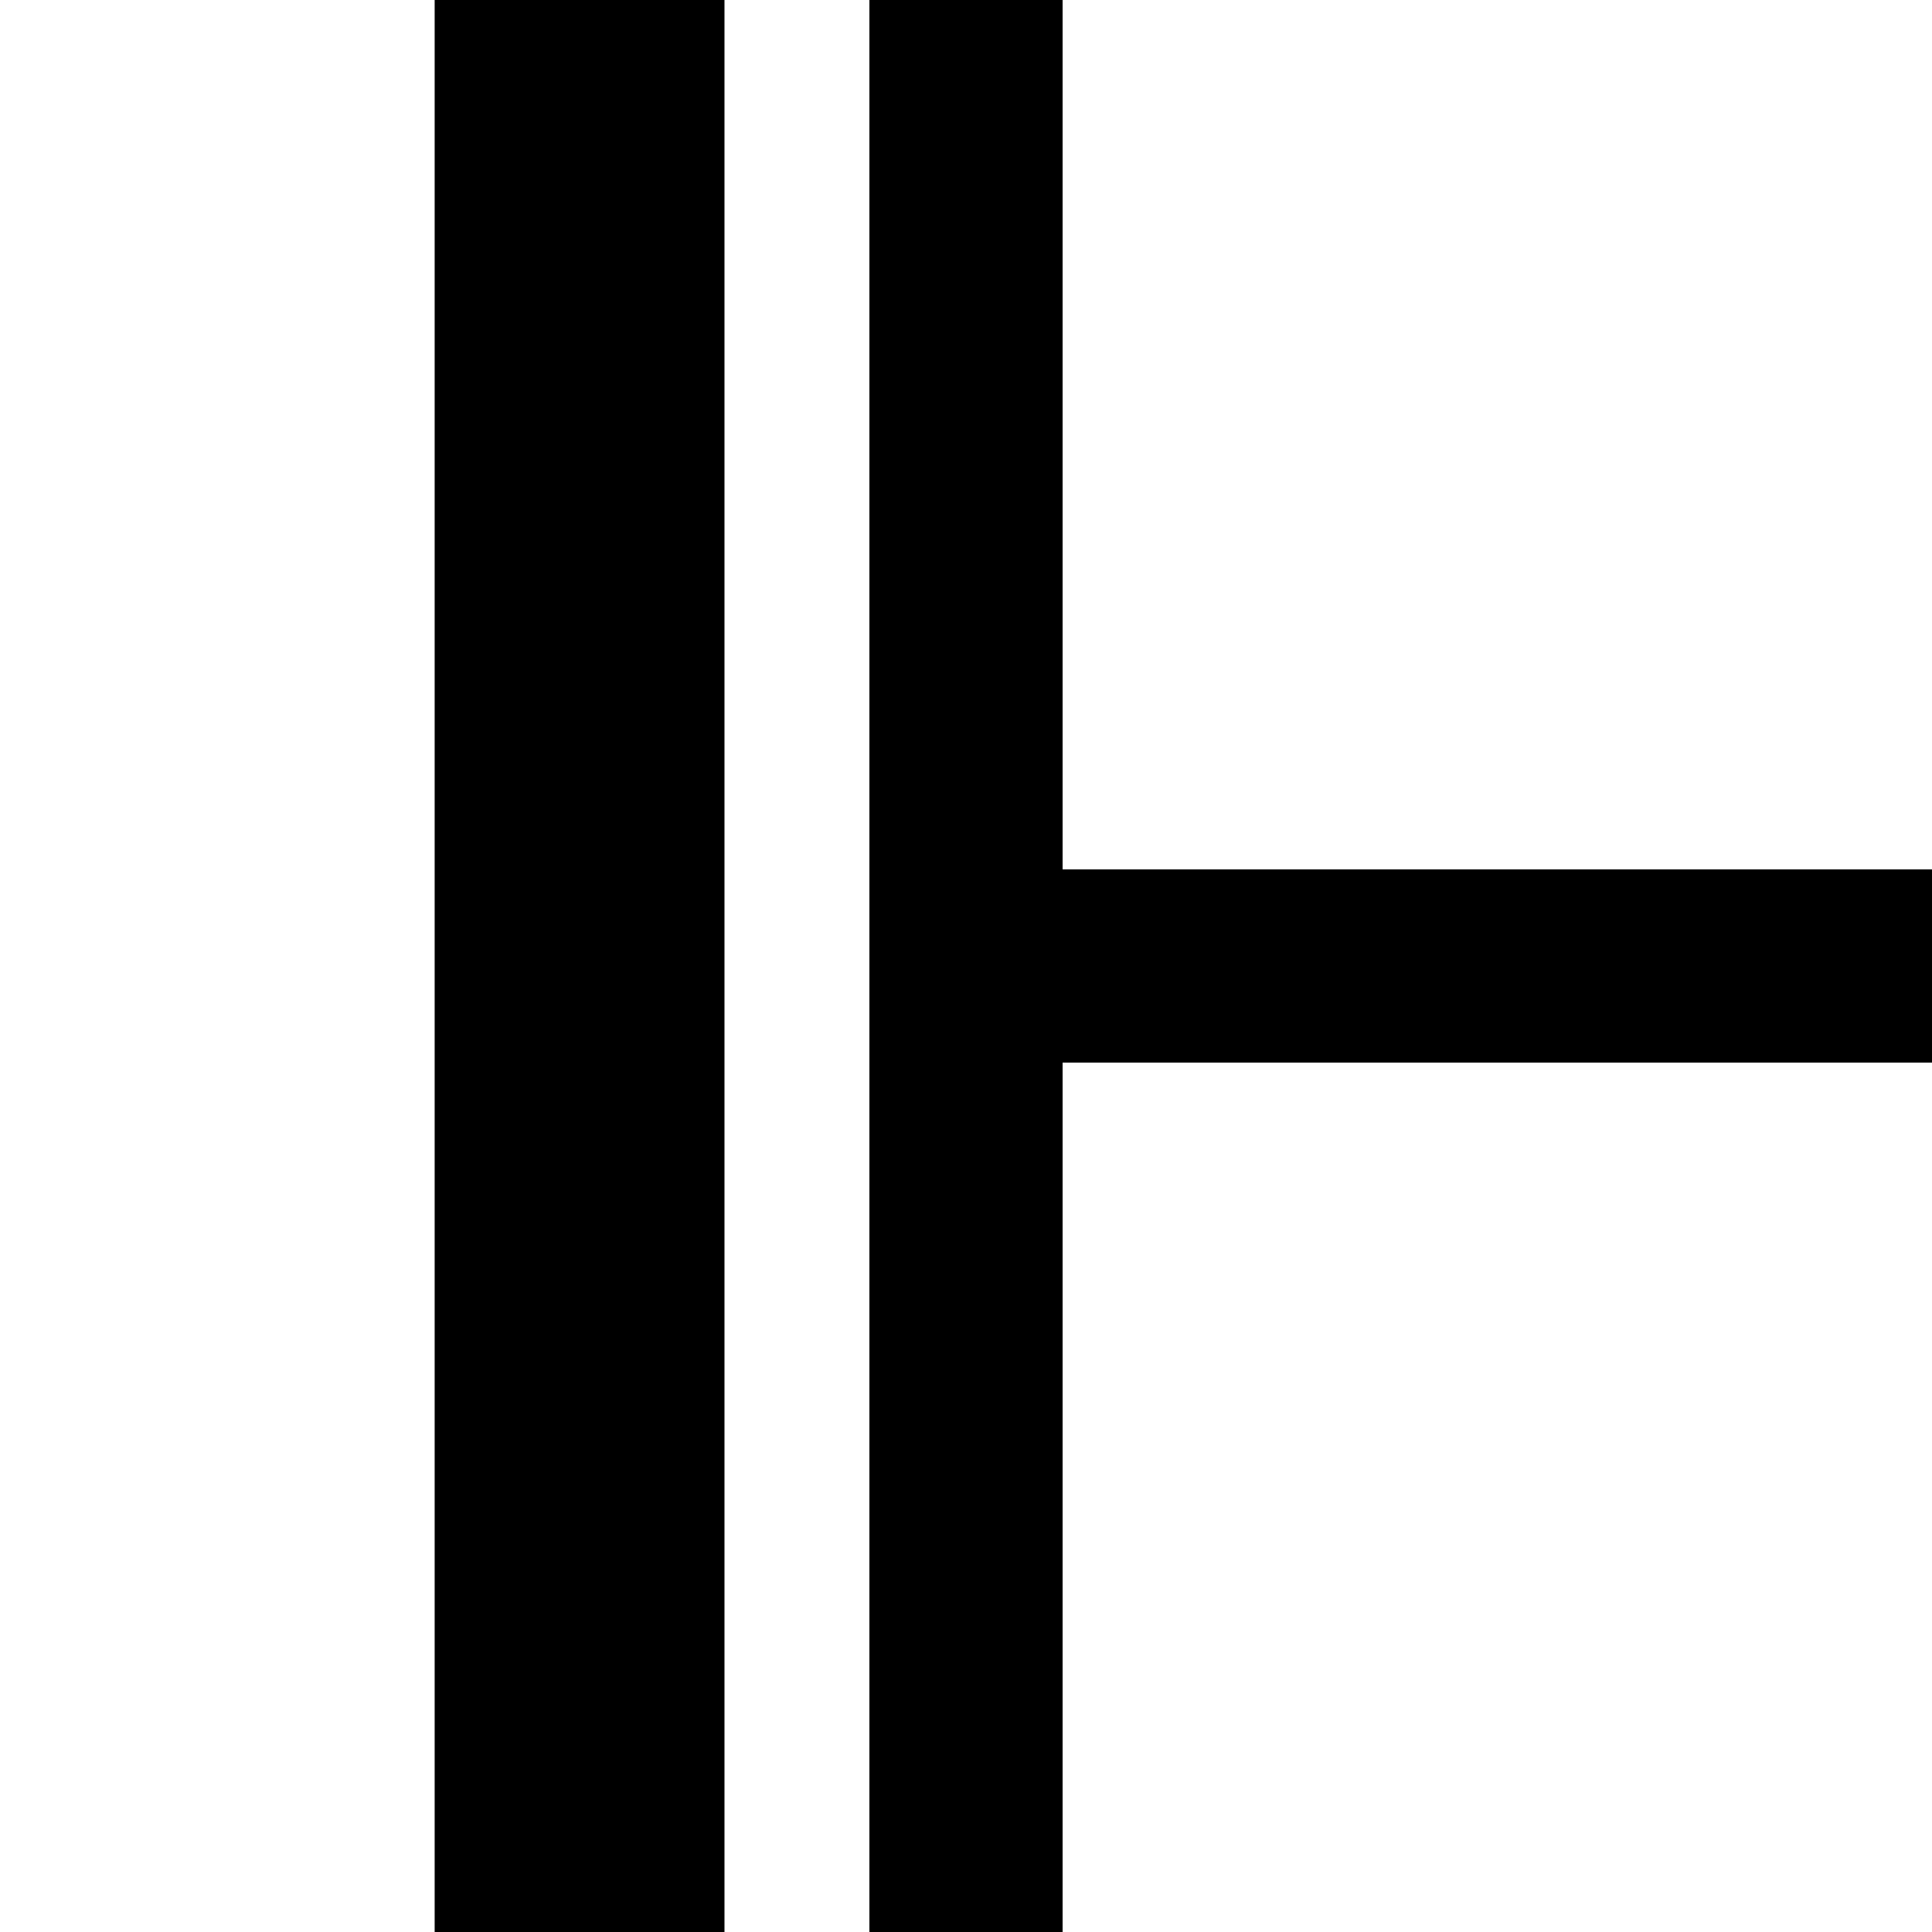 <?xml version="1.0" encoding="UTF-8" standalone="no"?>
<!-- Created with Inkscape (http://www.inkscape.org/) -->

<svg
   width="100"
   height="100"
   viewBox="0 0 26.458 26.458"
   version="1.1"
   id="svg1"
   inkscape:version="1.3 (0e150ed6c4, 2023-07-21)"
   sodipodi:docname="board2.svg"
   xmlns:inkscape="http://www.inkscape.org/namespaces/inkscape"
   xmlns:sodipodi="http://sodipodi.sourceforge.net/DTD/sodipodi-0.dtd"
   xmlns="http://www.w3.org/2000/svg"
   xmlns:svg="http://www.w3.org/2000/svg">
  <sodipodi:namedview
     id="namedview1"
     pagecolor="#ffffff"
     bordercolor="#000000"
     borderopacity="0.25"
     inkscape:showpageshadow="2"
     inkscape:pageopacity="0.0"
     inkscape:pagecheckerboard="0"
     inkscape:deskcolor="#d1d1d1"
     inkscape:document-units="px"
     showguides="true"
     inkscape:zoom="7.4885862"
     inkscape:cx="40.795418"
     inkscape:cy="40.928954"
     inkscape:window-width="1920"
     inkscape:window-height="974"
     inkscape:window-x="-11"
     inkscape:window-y="-11"
     inkscape:window-maximized="1"
     inkscape:current-layer="layer1" />
  <defs
     id="defs1" />
  <g
     inkscape:label="图层 1"
     inkscape:groupmode="layer"
     id="layer1">
    <path
       style="fill:#000000;fill-opacity:1;stroke:#000000;stroke-width:2.646;stroke-dasharray:none"
       d="M 13.229,0 V 26.458"
       id="path1"
       sodipodi:nodetypes="cc" />
    <path
       style="fill:#000000;fill-opacity:1;stroke:#000000;stroke-width:2.646;stroke-dasharray:none"
       d="M 13.229,13.229 H 26.458"
       id="path2"
       sodipodi:nodetypes="cc" />
    <path
       style="fill:#000000;fill-opacity:1;stroke:#000000;stroke-width:3.969;stroke-dasharray:none"
       d="M 7.937,0 V 26.458"
       id="path3"
       sodipodi:nodetypes="cc" />
  </g>
</svg>
